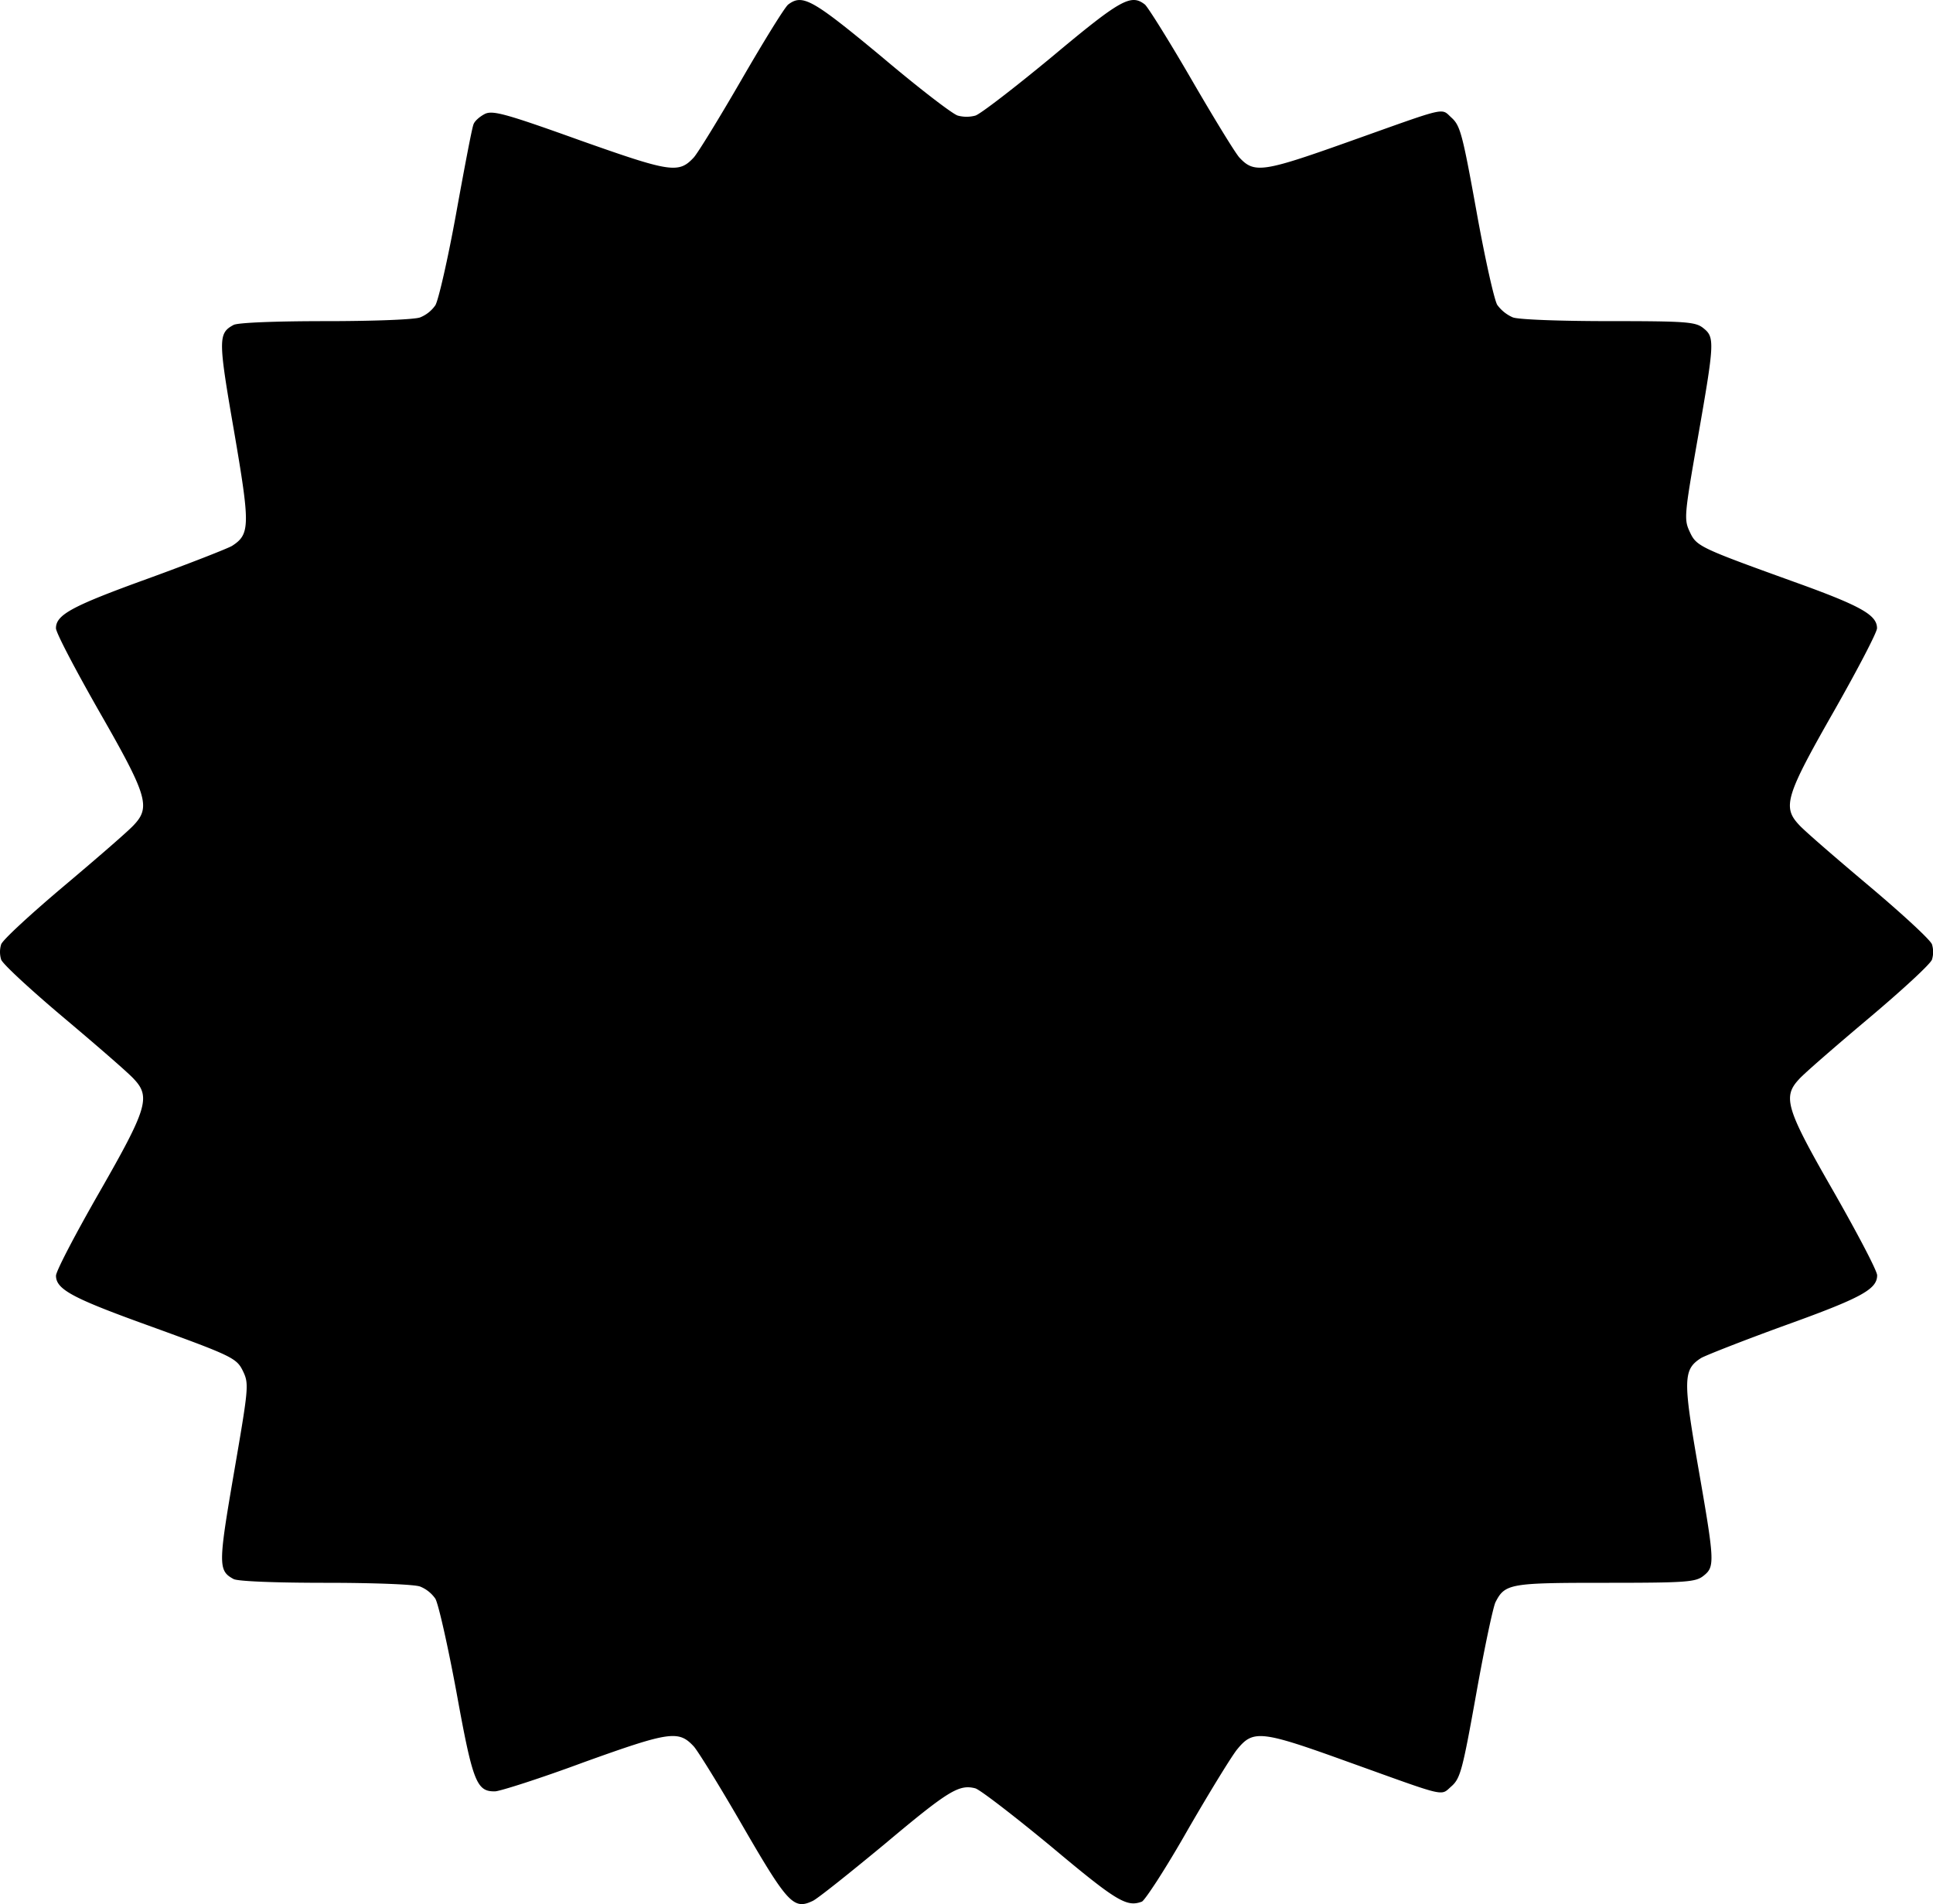 <svg id="Layer_1" data-name="Layer 1" xmlns="http://www.w3.org/2000/svg" viewBox="0 0 980.01 965.55"><path d="M323.58,59.54c-1.72,1.34-12.26,18.39-23.56,37.93s-22.22,37.35-24.33,39.65c-7.66,8.24-11.88,7.47-57.85-8.81C180.49,114.9,174,113.18,170,114.9c-2.68,1.34-5.36,3.64-5.94,5.36-.77,1.72-4.6,22-8.81,45.21s-9,44.06-10.54,46.55a17.13,17.13,0,0,1-7.66,6.13c-2.68,1.15-24.33,1.92-47.89,1.92-25.86,0-44.63.77-46.74,1.92-7.85,4.21-7.85,7.28.19,53.64,8.24,48.08,8.24,52.49-1,58.42-2.3,1.34-21.26,8.81-42.33,16.47-38.68,14-46.92,18.38-46.92,25.28,0,2.3,10,21.26,22,42.33C-1.48,460.27.43,466.4-8,475.4c-2.3,2.68-18.2,16.47-35.25,30.84S-74.85,534-75.43,536.13a13,13,0,0,0,0,7.66c.58,2.11,15.14,15.52,32.19,29.88S-10.3,601.83-8,604.52c8.43,9,6.51,15.13-17.62,57.27-12.07,21.07-22,40-22,42.33,0,6.71,8,11.11,42.14,23.56,48.08,17.43,49.42,18,52.87,25.29,2.87,6.13,2.49,8.81-4.79,51.14-8,46.55-8,49.61-.19,53.83,2.11,1.15,20.88,1.91,46.74,1.91,23.56,0,45.21.77,47.89,1.92a17.13,17.13,0,0,1,7.66,6.13c1.53,2.49,6.32,23.75,10.73,47.51,8.24,45.4,10.15,50.38,19.54,50.19,2.3,0,22.8-6.51,45-14.75,43.67-15.71,48.08-16.28,55.74-8.05,2.11,2.3,13.6,20.88,25.29,41.19,22.41,38.69,25.48,41.76,35.05,37.16,2.3-1,18.77-14.18,36.59-28.93,32.18-27,37.54-30.27,45.78-28.16,2.3.57,19.73,14,38.7,29.69,33.14,27.78,38.12,30.65,45.78,27.78,1.53-.58,12.26-17,23.37-36.59,11.3-19.54,22.6-37.93,25.09-40.8,8-9.77,12.07-9.39,55.55,6.32C658.62,969,654,968.09,660,962.91c4.41-4,5.55-8.43,12.45-46.93,4.21-23.56,8.62-44.25,9.77-46.36,4.79-9.38,7.47-9.77,55.74-9.77,41.57,0,45.78-.38,49.8-3.64,5.75-4.6,5.56-7.09-3.06-56.51-7.47-43.1-7.28-48.08,1.72-53.83,2.3-1.34,21.26-8.81,42.33-16.47,38.89-14,46.93-18.39,46.93-25.48,0-2.3-10-21.26-22-42.33-24.14-42-26.05-48.08-17.62-57.08,2.3-2.68,18.2-16.48,35.25-30.84s31.61-27.77,32.18-29.88a13,13,0,0,0,0-7.66c-.57-2.11-15.13-15.52-32.18-29.88S838.3,478.09,836,475.4c-8.43-9-6.51-14.94,17.62-57.27,12.07-21.26,22-40.23,22-42.33,0-6.7-8-11.3-42.14-23.56-48.27-17.43-49.42-18-52.87-25.48-2.87-6.13-2.68-8.43,4-46.55,8.62-49.23,8.81-51.91,3.06-56.51-4-3.26-8.24-3.64-48.08-3.64-24.14,0-46-.77-48.66-1.92a19.21,19.21,0,0,1-7.85-6.32c-1.53-2.49-6.32-23.94-10.54-47.51C665.5,125.42,664.35,121,660,117c-5.75-5.17-1-6.13-53.25,12.45-42.52,15.13-46.93,15.71-54.4,7.66-2.11-2.3-13-20.11-24.33-39.65s-22-36.59-23.56-37.93c-7.09-5.56-12.26-2.68-47.31,26.63-19,15.71-36.4,29.12-38.7,29.69a17.09,17.09,0,0,1-8.81,0c-2.49-.58-19.92-14-38.69-29.88C335.85,56.86,330.88,54,323.58,59.54Z" transform="translate(76.01 -57.22)"/></svg>